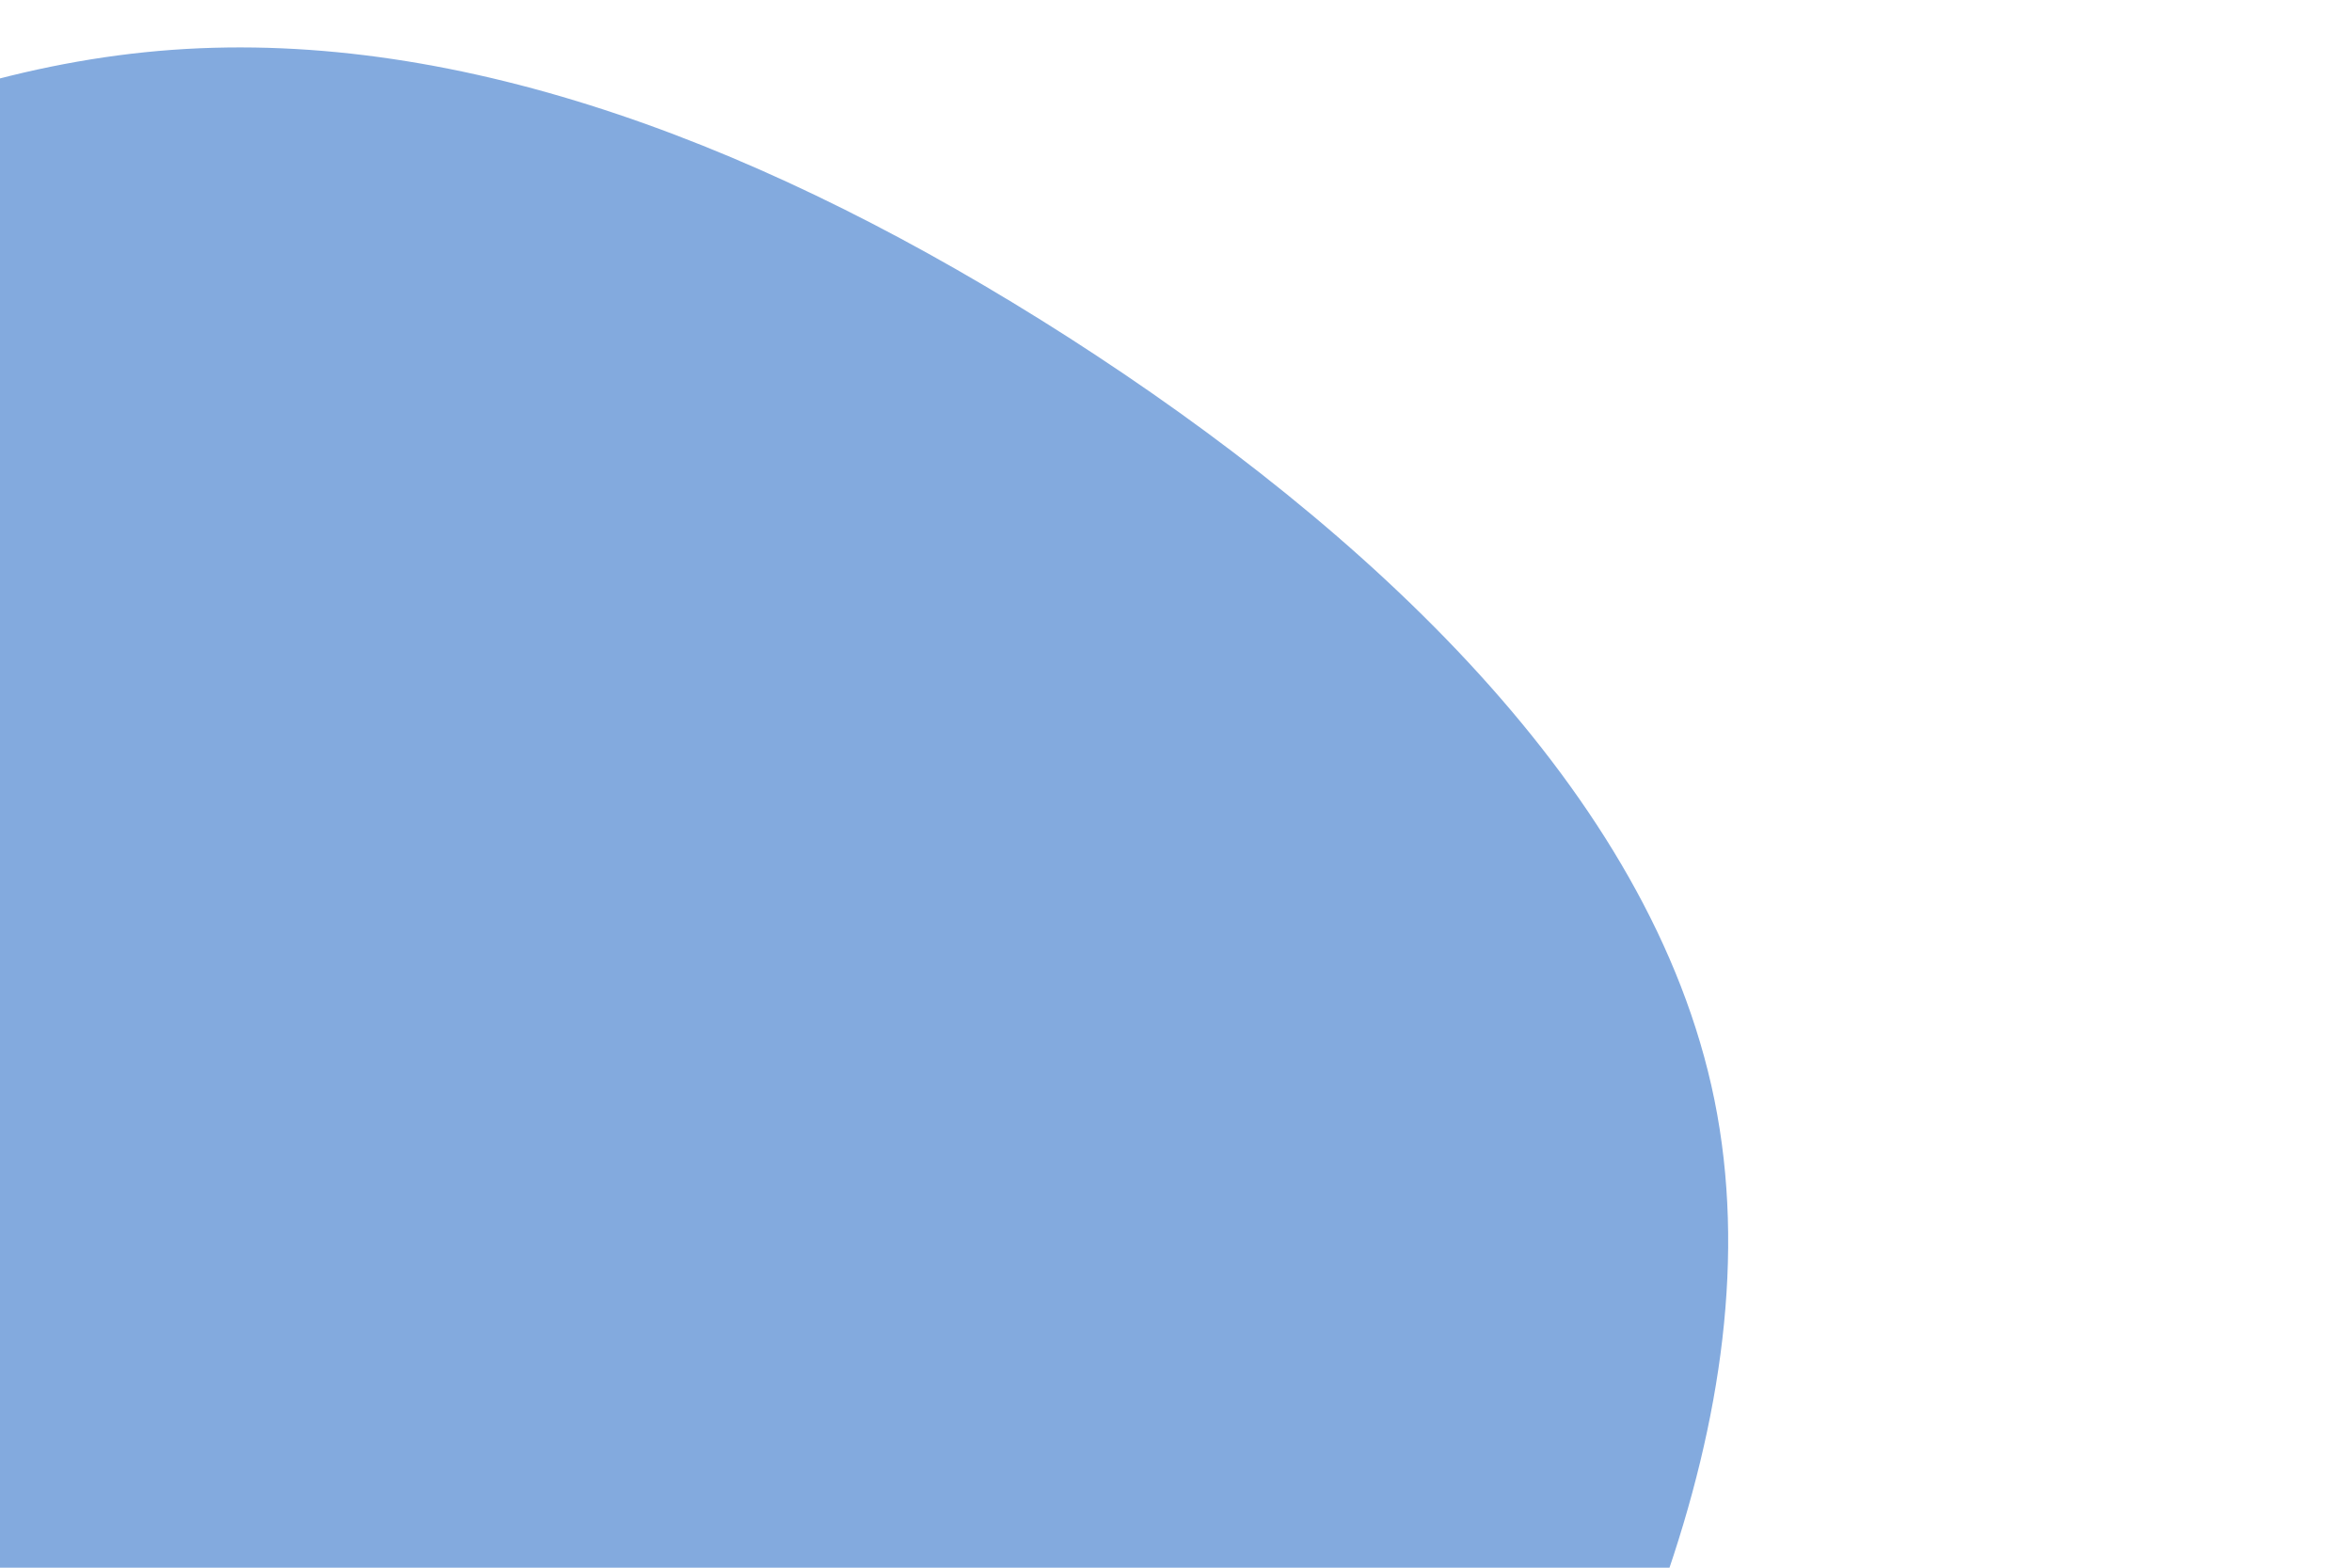<svg id="visual" viewBox="0 0 900 600" width="900" height="600" xmlns="http://www.w3.org/2000/svg" xmlns:xlink="http://www.w3.org/1999/xlink" version="1.1"><g transform="translate(59.038 523.681)"><path d="M349.9 -394.5C463.6 -321.5 573 -220.9 597 -102.7C621 15.6 559.5 151.6 480.7 267.8C402 384 306 480.5 179.5 552.1C53 623.6 -104 670.3 -279.7 655.4C-455.4 640.5 -649.9 564 -703.7 427.3C-757.6 290.7 -670.8 93.9 -582.3 -49.6C-493.8 -193.1 -403.6 -283.3 -306.2 -359.1C-208.9 -435 -104.5 -496.5 6.8 -504.6C118.1 -512.7 236.1 -467.4 349.9 -394.5" fill="#83aade"></path></g></svg>